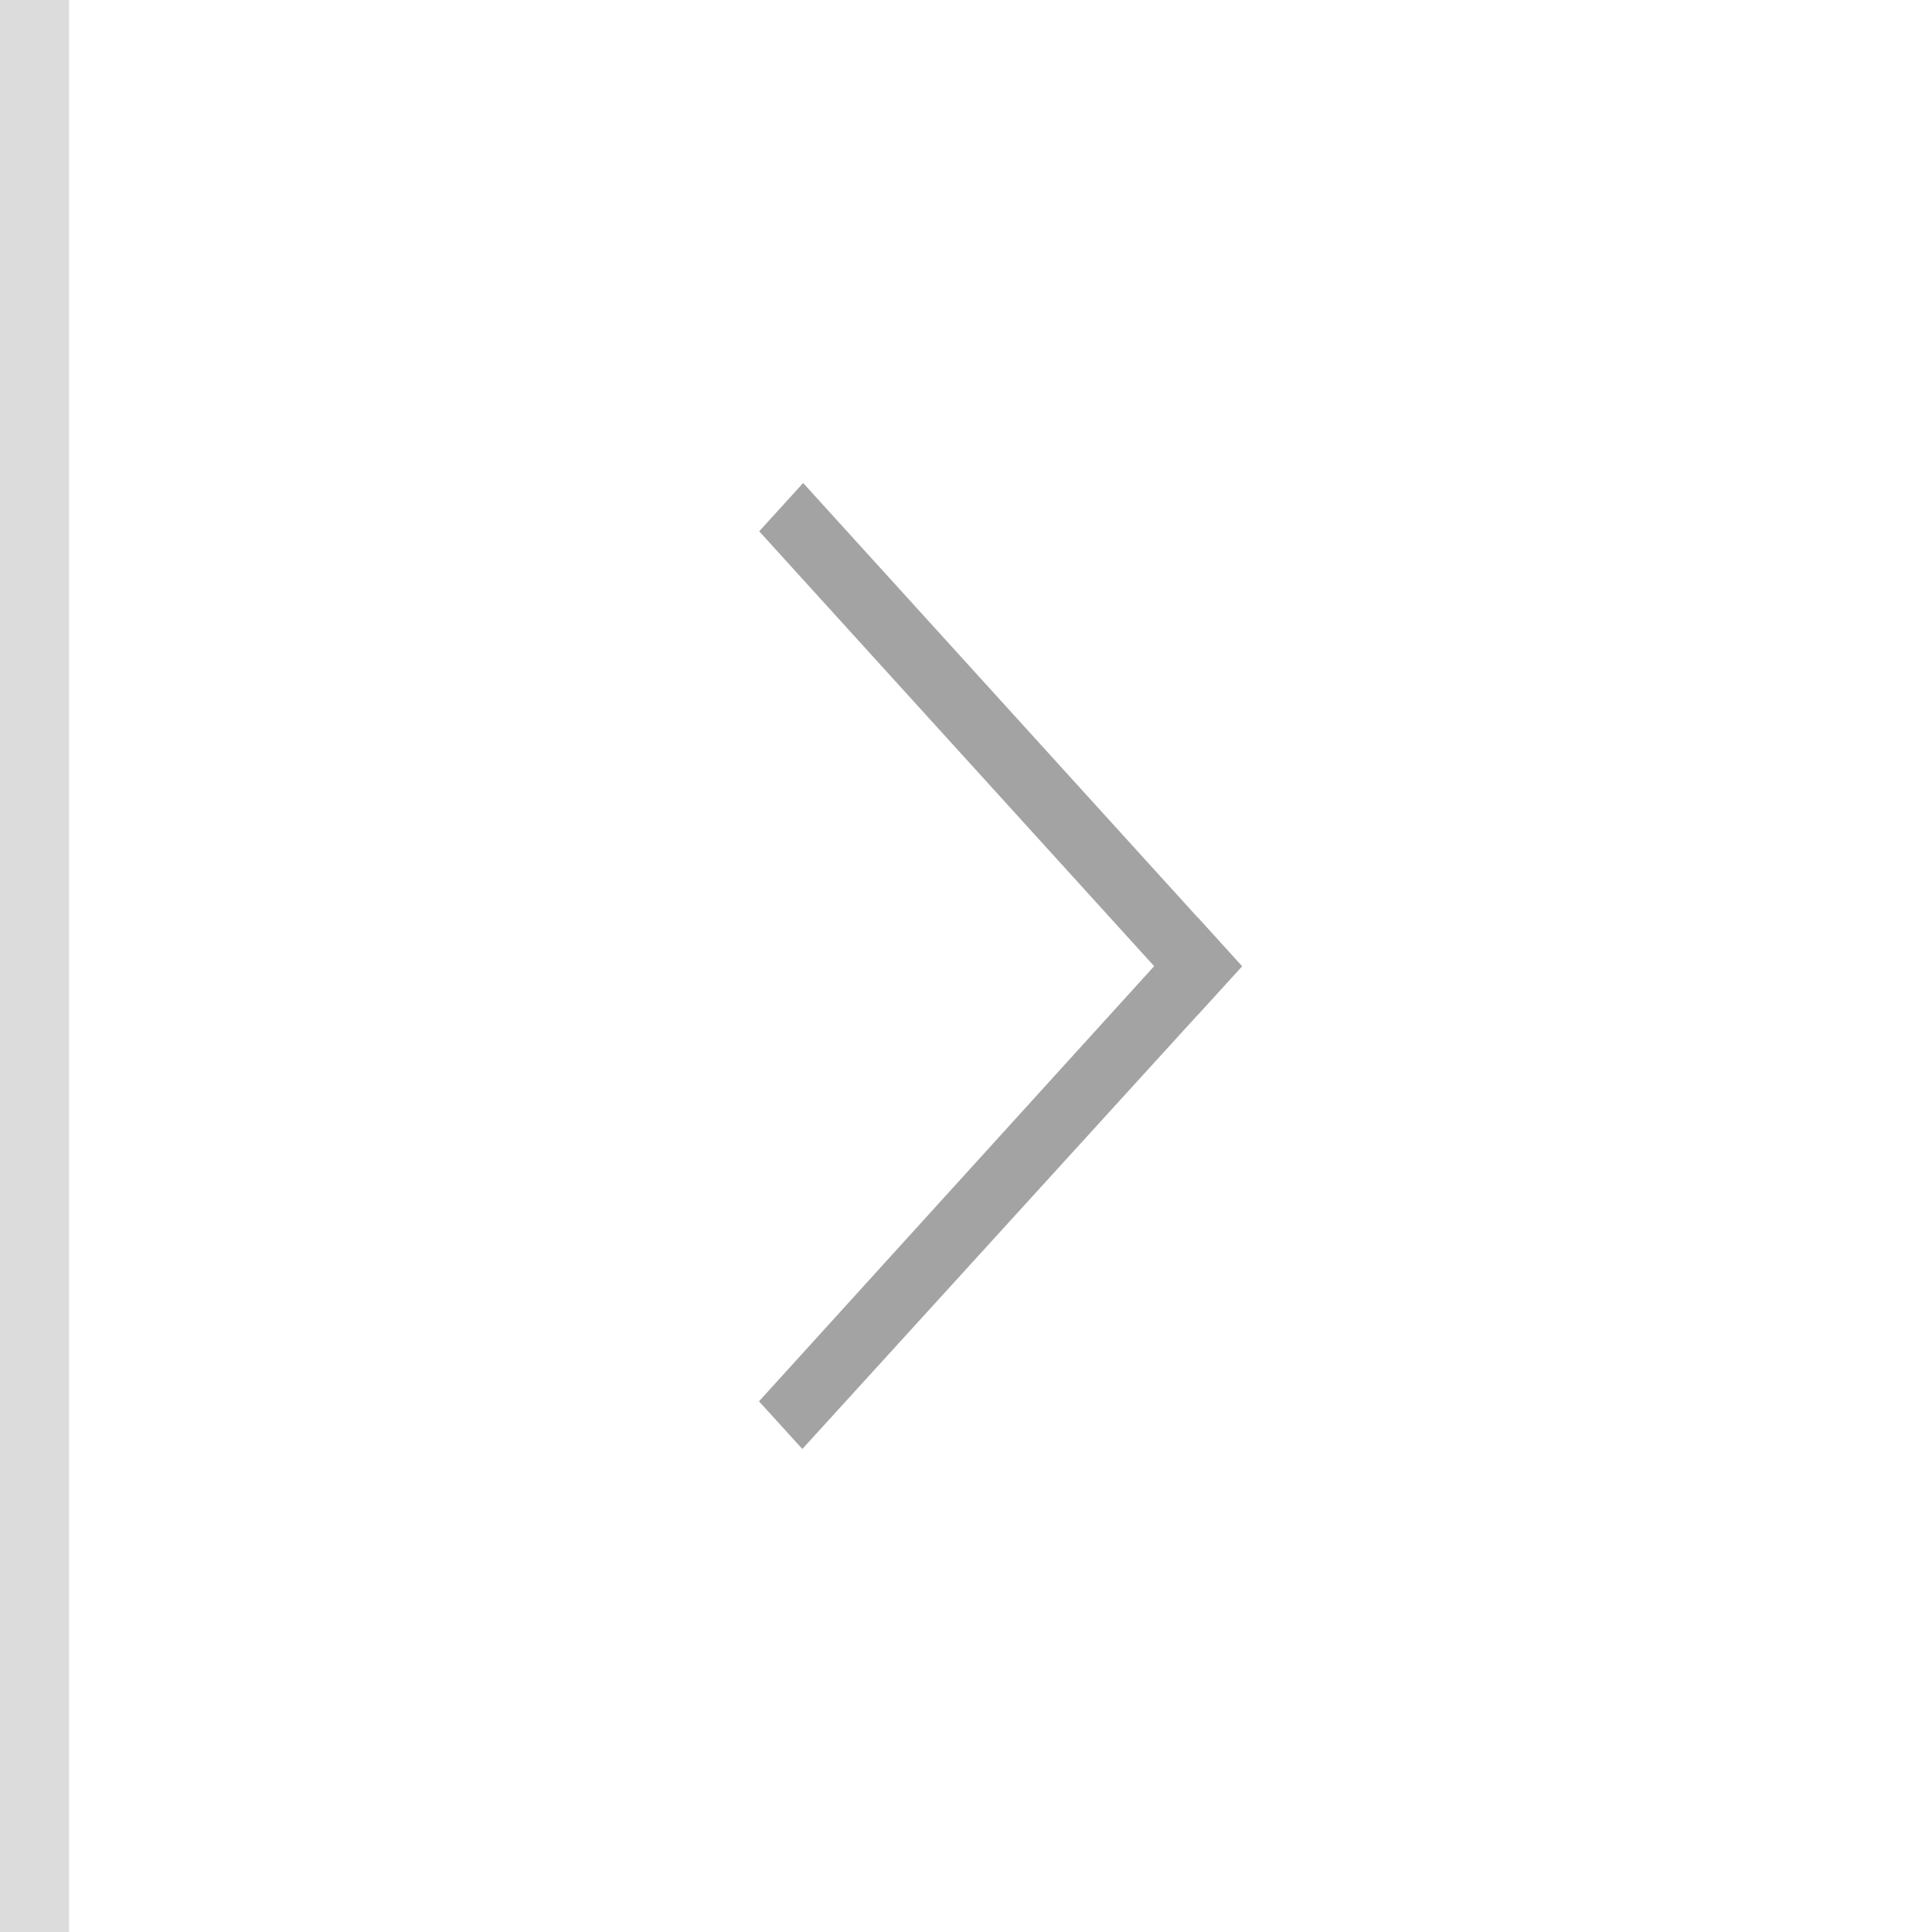 <svg width="28" height="28" viewBox="0 0 28 28" fill="none" xmlns="http://www.w3.org/2000/svg">
<path d="M11.628 21L11 20.309L17.363 13.302L18 14.004L11.628 21Z" fill="#A3A3A3"/>
<path d="M11.003 7.7L11.64 7L18 14.004L17.363 14.703L11.003 7.7Z" fill="#A3A3A3"/>
<rect width="1" height="28" fill="#DCDCDC"/>
</svg>
